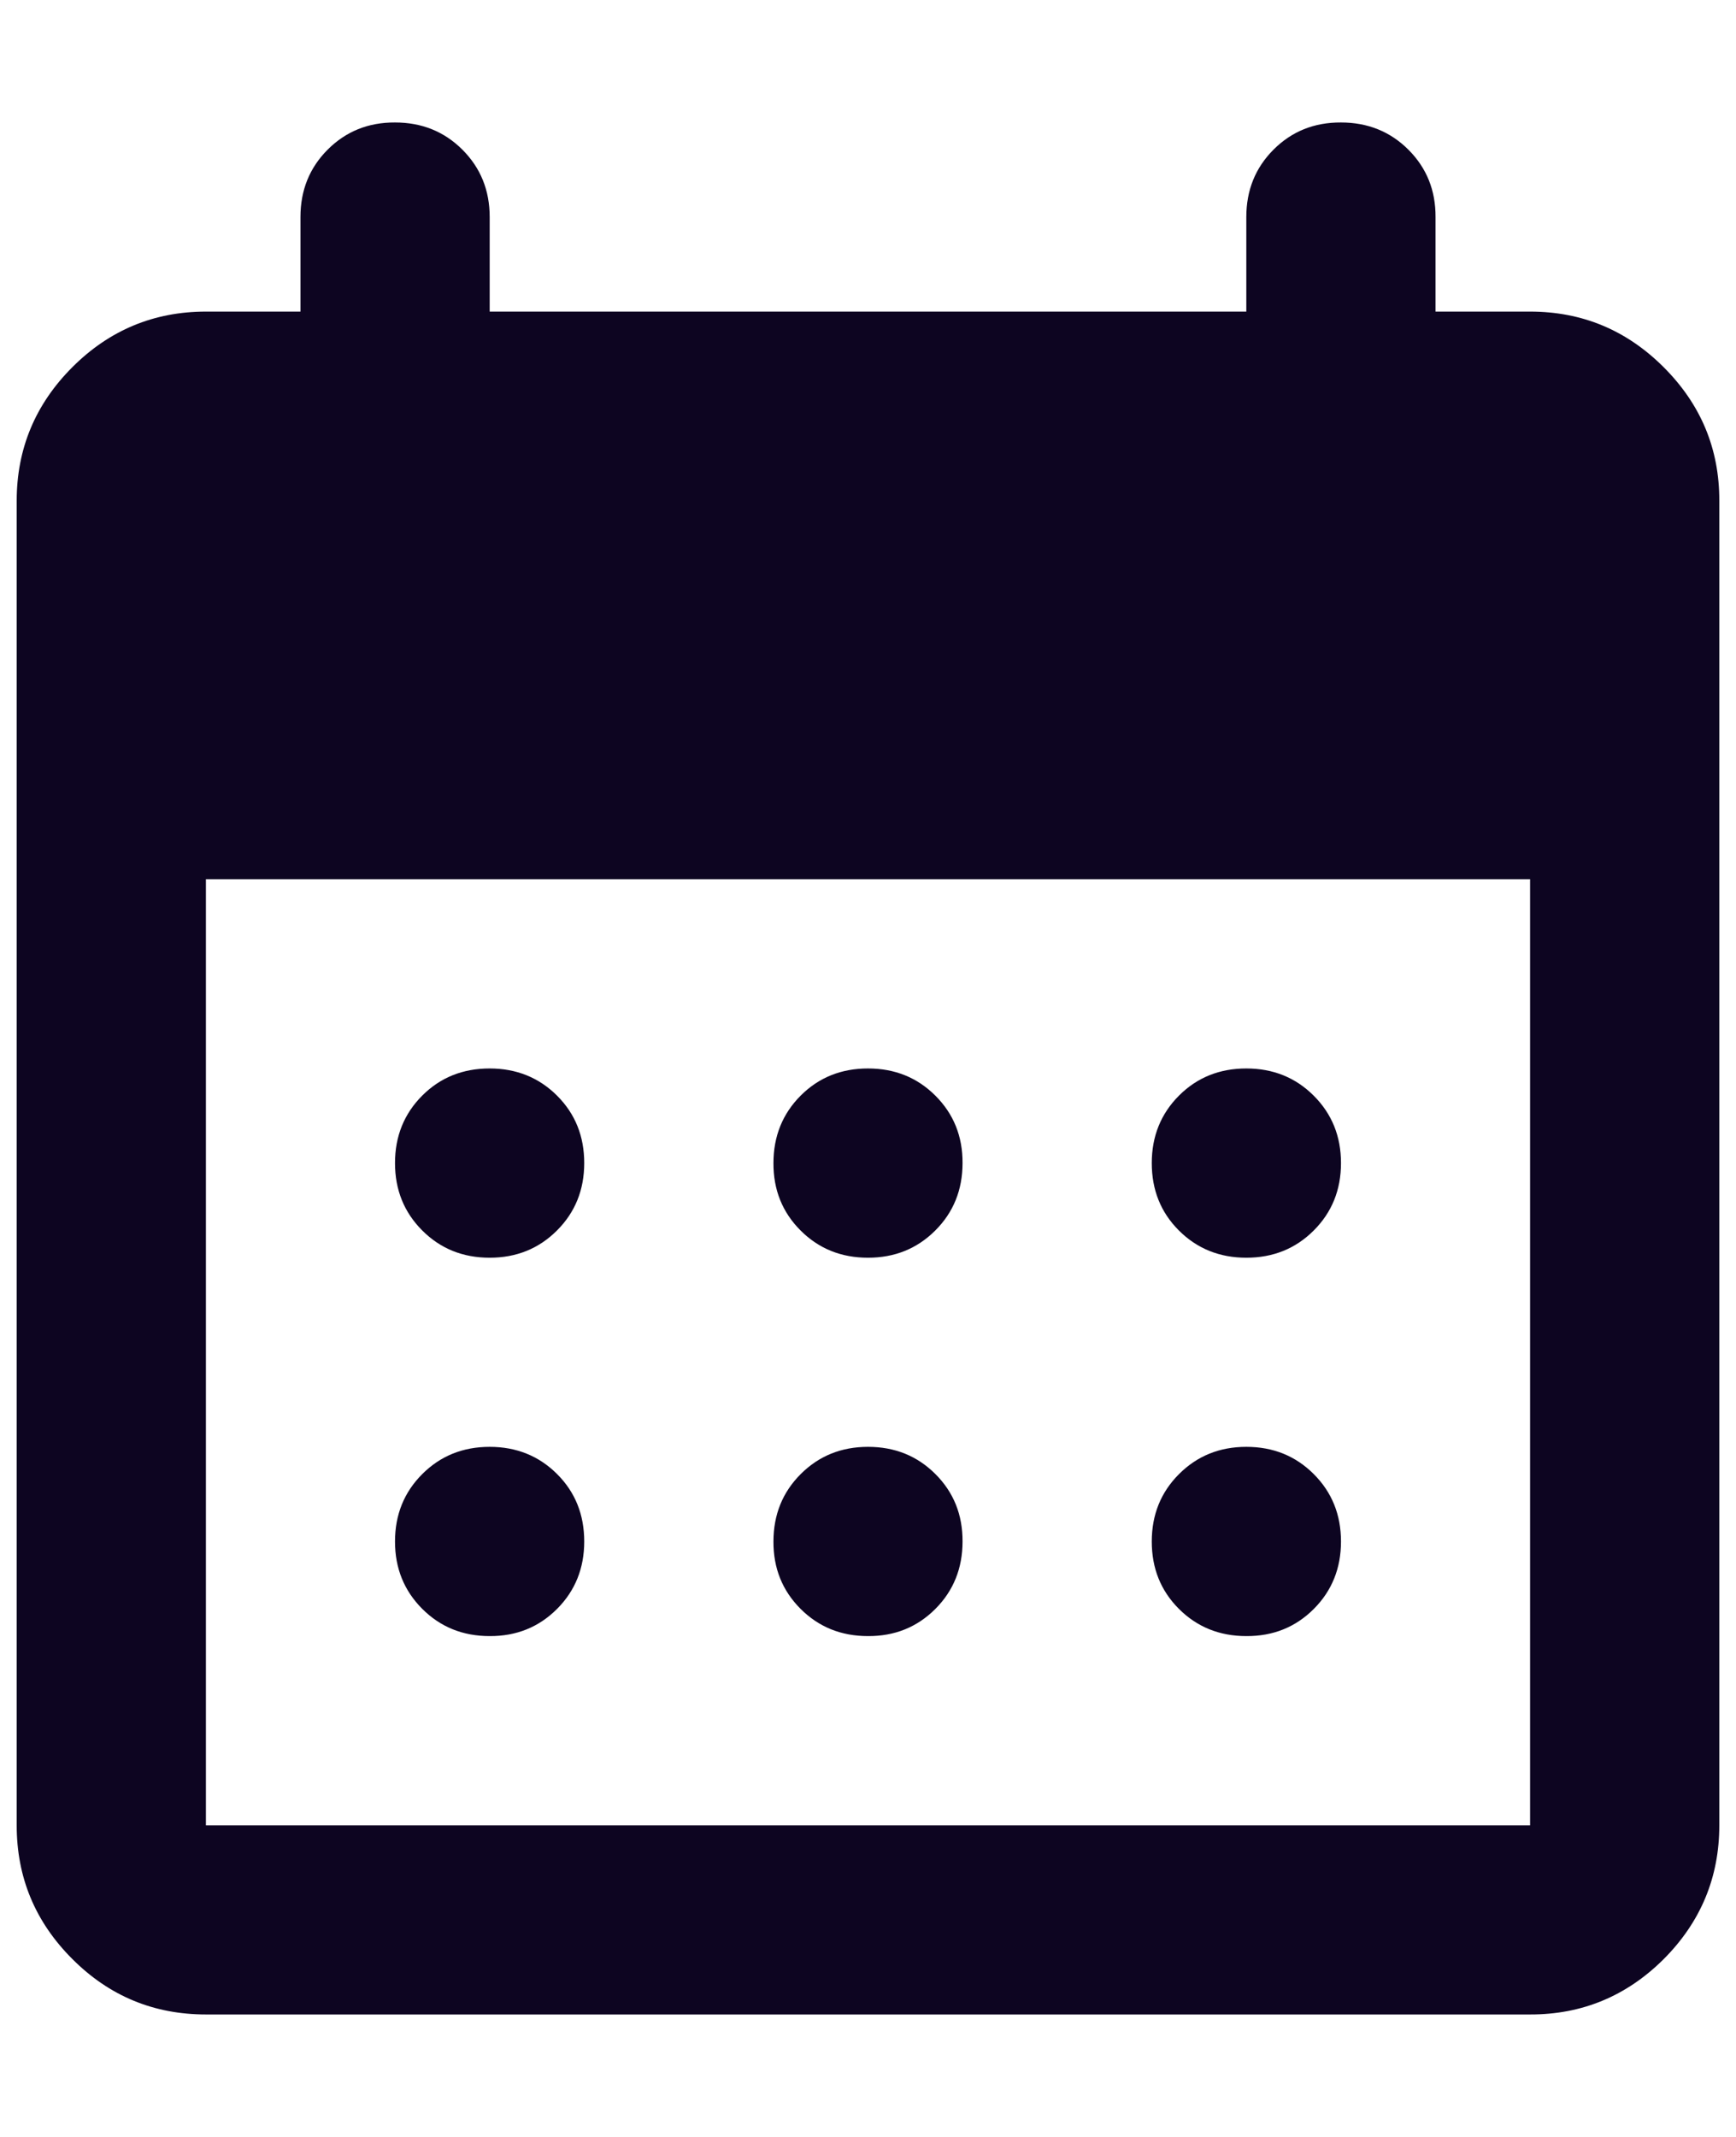 <svg width="13" height="16" viewBox="0 0 13 16" fill="none" xmlns="http://www.w3.org/2000/svg">
<path d="M6.5 9.417C6.299 9.417 6.131 9.349 5.995 9.213C5.859 9.077 5.791 8.909 5.792 8.708C5.792 8.508 5.86 8.339 5.996 8.203C6.132 8.067 6.3 8 6.5 8C6.701 8 6.869 8.068 7.005 8.204C7.141 8.34 7.209 8.508 7.208 8.708C7.208 8.909 7.14 9.077 7.004 9.213C6.868 9.349 6.7 9.417 6.5 9.417ZM3.667 9.417C3.466 9.417 3.298 9.349 3.162 9.213C3.026 9.077 2.958 8.909 2.958 8.708C2.958 8.508 3.026 8.339 3.162 8.203C3.298 8.067 3.466 8 3.667 8C3.867 8 4.036 8.068 4.172 8.204C4.308 8.34 4.375 8.508 4.375 8.708C4.375 8.909 4.307 9.077 4.171 9.213C4.035 9.349 3.867 9.417 3.667 9.417ZM9.333 9.417C9.133 9.417 8.964 9.349 8.828 9.213C8.692 9.077 8.625 8.909 8.625 8.708C8.625 8.508 8.693 8.339 8.829 8.203C8.965 8.067 9.133 8 9.333 8C9.534 8 9.702 8.068 9.838 8.204C9.974 8.34 10.042 8.508 10.042 8.708C10.042 8.909 9.974 9.077 9.838 9.213C9.702 9.349 9.534 9.417 9.333 9.417ZM6.5 12.25C6.299 12.25 6.131 12.182 5.995 12.046C5.859 11.91 5.791 11.742 5.792 11.542C5.792 11.341 5.86 11.173 5.996 11.037C6.132 10.901 6.3 10.833 6.5 10.833C6.701 10.833 6.869 10.901 7.005 11.037C7.141 11.173 7.209 11.341 7.208 11.542C7.208 11.742 7.14 11.911 7.004 12.047C6.868 12.183 6.7 12.251 6.5 12.25ZM3.667 12.25C3.466 12.25 3.298 12.182 3.162 12.046C3.026 11.91 2.958 11.742 2.958 11.542C2.958 11.341 3.026 11.173 3.162 11.037C3.298 10.901 3.466 10.833 3.667 10.833C3.867 10.833 4.036 10.901 4.172 11.037C4.308 11.173 4.375 11.341 4.375 11.542C4.375 11.742 4.307 11.911 4.171 12.047C4.035 12.183 3.867 12.251 3.667 12.25ZM9.333 12.25C9.133 12.25 8.964 12.182 8.828 12.046C8.692 11.91 8.625 11.742 8.625 11.542C8.625 11.341 8.693 11.173 8.829 11.037C8.965 10.901 9.133 10.833 9.333 10.833C9.534 10.833 9.702 10.901 9.838 11.037C9.974 11.173 10.042 11.341 10.042 11.542C10.042 11.742 9.974 11.911 9.838 12.047C9.702 12.183 9.534 12.251 9.333 12.25ZM1.542 15.083C1.152 15.083 0.818 14.945 0.541 14.667C0.263 14.389 0.125 14.056 0.125 13.667V3.75C0.125 3.361 0.264 3.027 0.542 2.749C0.819 2.472 1.153 2.333 1.542 2.333H2.25V1.625C2.25 1.424 2.318 1.256 2.454 1.12C2.59 0.984 2.758 0.916 2.958 0.917C3.159 0.917 3.327 0.985 3.463 1.121C3.599 1.257 3.667 1.425 3.667 1.625V2.333H9.333V1.625C9.333 1.424 9.401 1.256 9.537 1.12C9.673 0.984 9.841 0.916 10.042 0.917C10.242 0.917 10.411 0.985 10.547 1.121C10.683 1.257 10.751 1.425 10.75 1.625V2.333H11.458C11.848 2.333 12.181 2.472 12.459 2.75C12.737 3.028 12.876 3.361 12.875 3.75V13.667C12.875 14.056 12.736 14.39 12.459 14.668C12.181 14.945 11.847 15.084 11.458 15.083H1.542ZM1.542 13.667H11.458V6.583H1.542V13.667Z" fill="#0D0521"/>
</svg>
